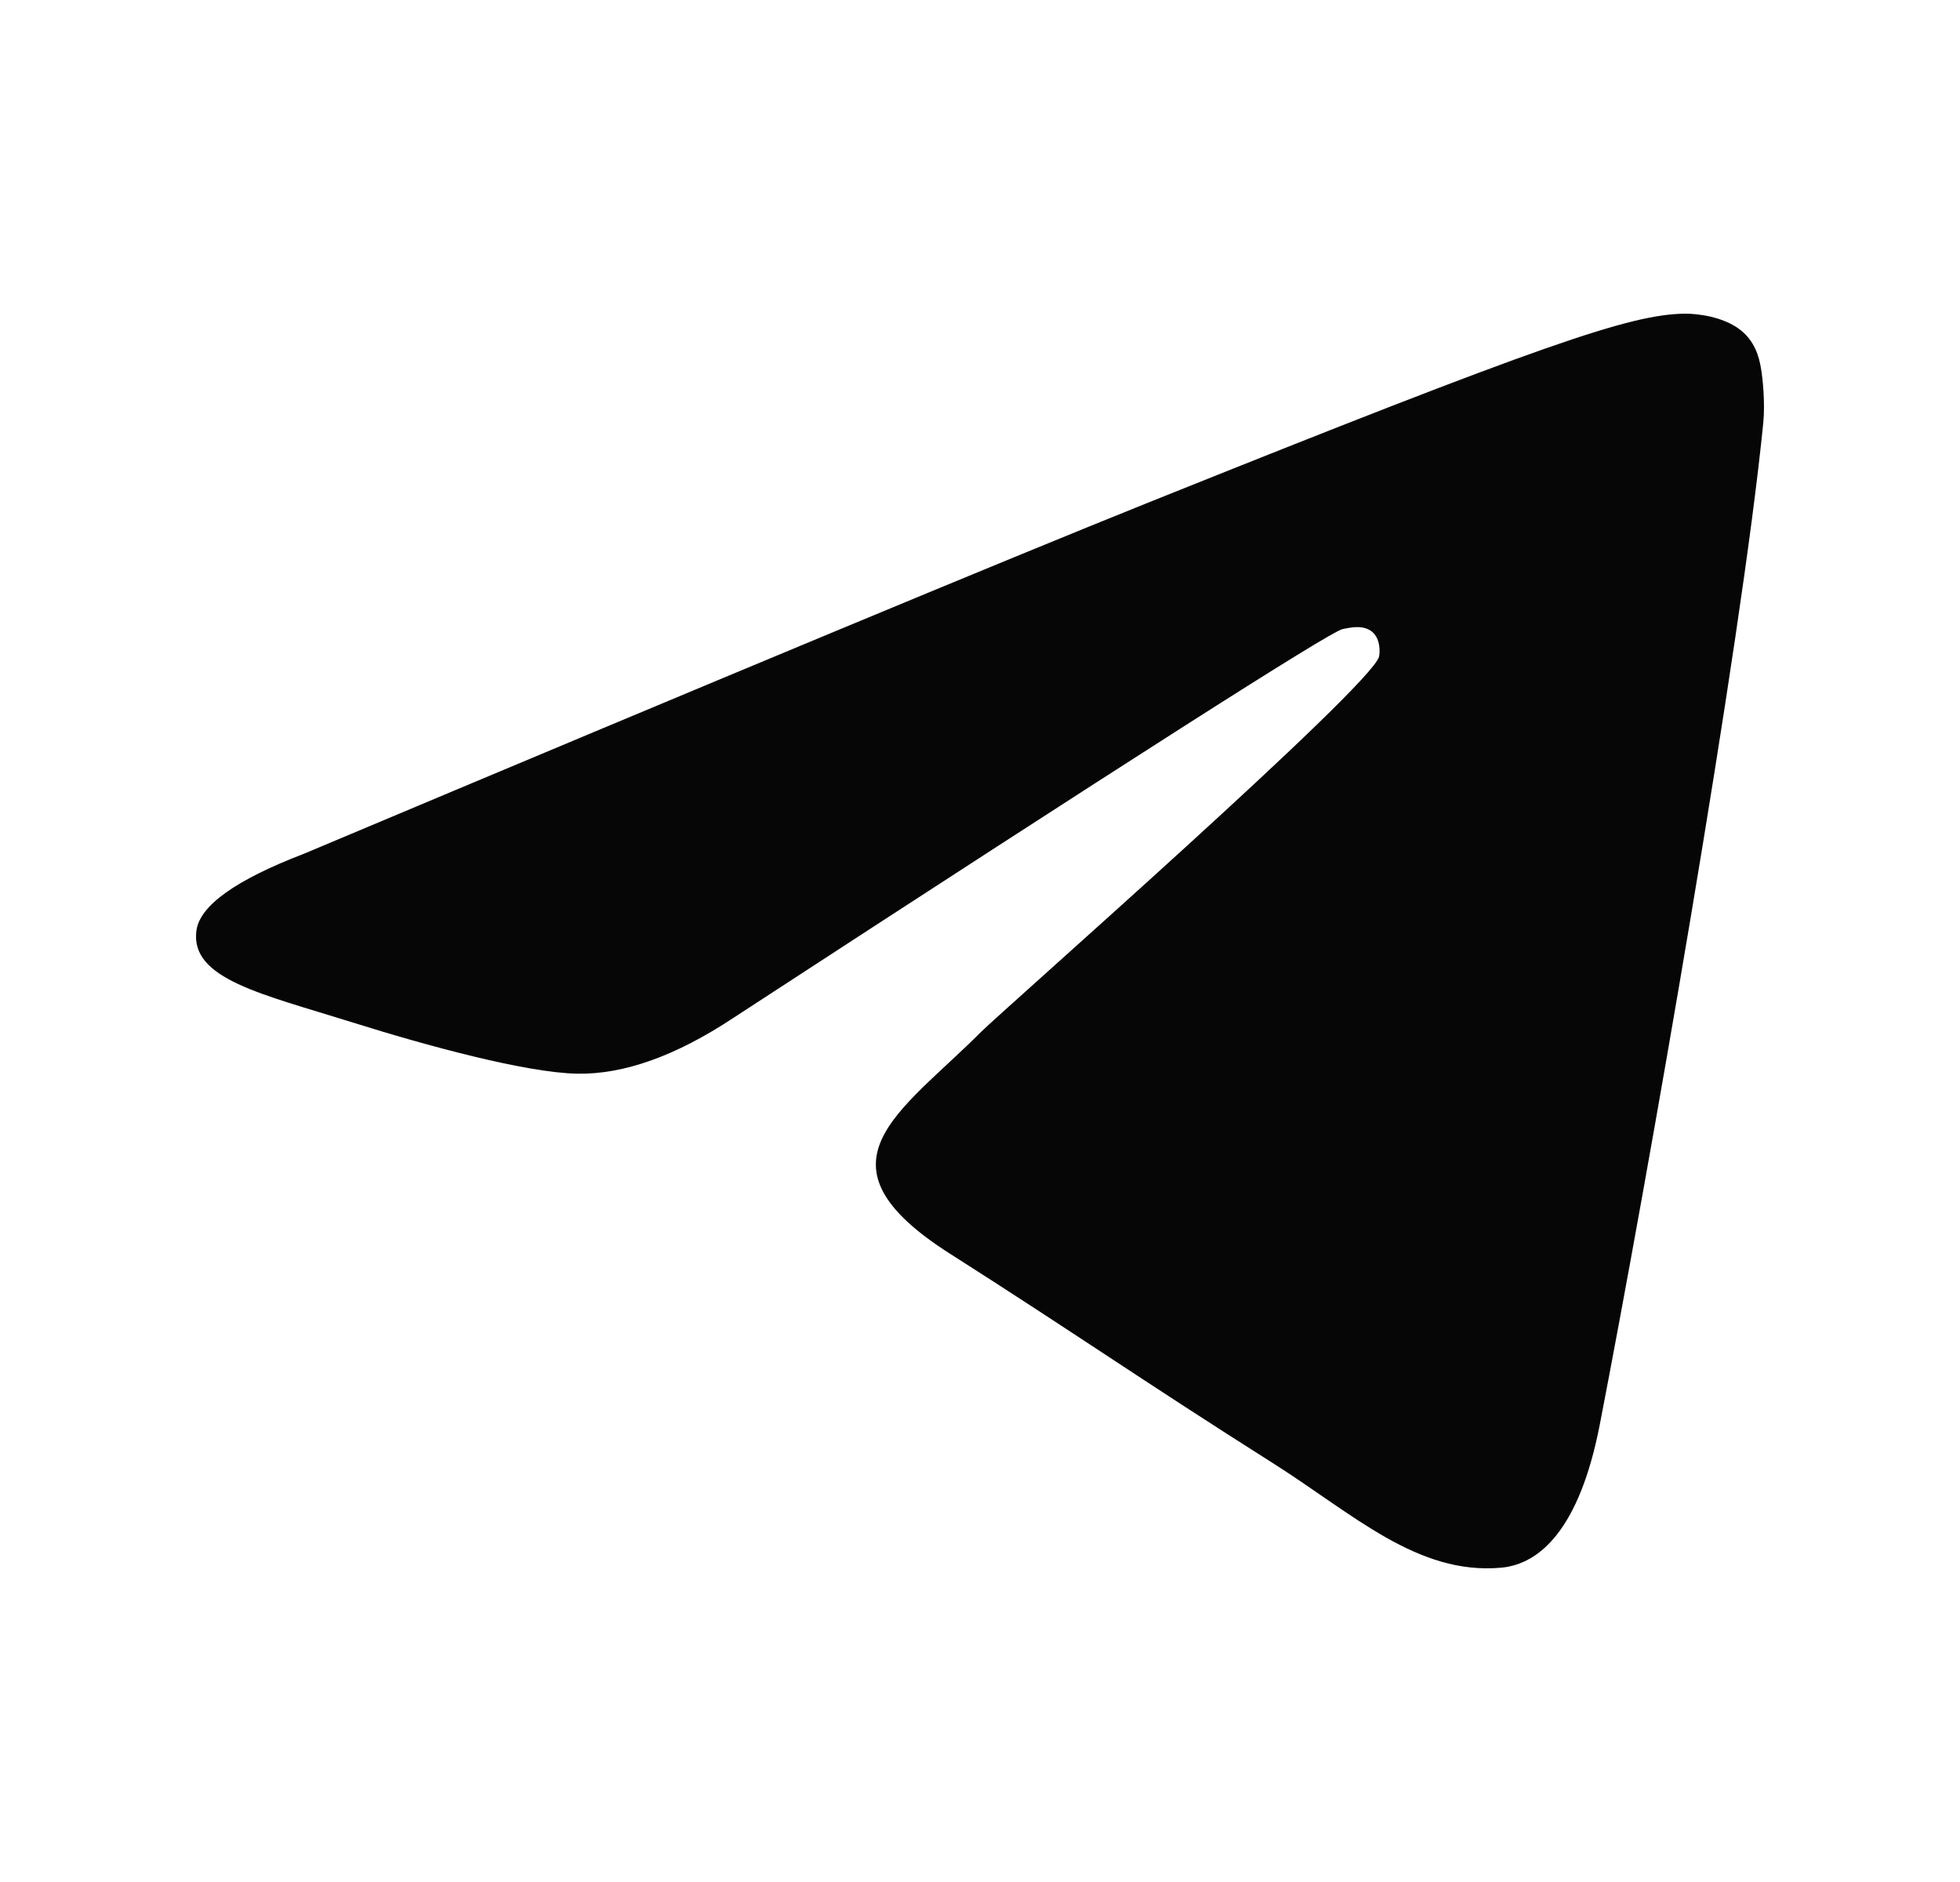 <svg width="25" height="24" viewBox="0 0 25 24" fill="none" xmlns="http://www.w3.org/2000/svg">
<path fill-rule="evenodd" clip-rule="evenodd" d="M3.875 10.888C9.244 8.63 12.824 7.141 14.615 6.422C19.729 4.369 20.792 4.012 21.485 4C21.637 3.998 21.978 4.034 22.198 4.207C22.384 4.353 22.436 4.55 22.46 4.688C22.485 4.827 22.515 5.142 22.491 5.388C22.214 8.199 21.015 15.021 20.405 18.169C20.146 19.502 19.638 19.948 19.146 19.992C18.077 20.087 17.265 19.31 16.229 18.654C14.608 17.629 13.692 16.99 12.119 15.989C10.3 14.833 11.479 14.197 12.515 13.158C12.787 12.886 17.499 8.749 17.59 8.373C17.601 8.326 17.612 8.151 17.504 8.059C17.396 7.967 17.238 7.998 17.123 8.023C16.96 8.059 14.371 9.711 9.355 12.98C8.62 13.467 7.954 13.704 7.358 13.692C6.7 13.678 5.435 13.333 4.495 13.038C3.342 12.676 2.425 12.485 2.505 11.87C2.546 11.55 3.003 11.223 3.875 10.888Z" fill="#060607"/>
</svg>
